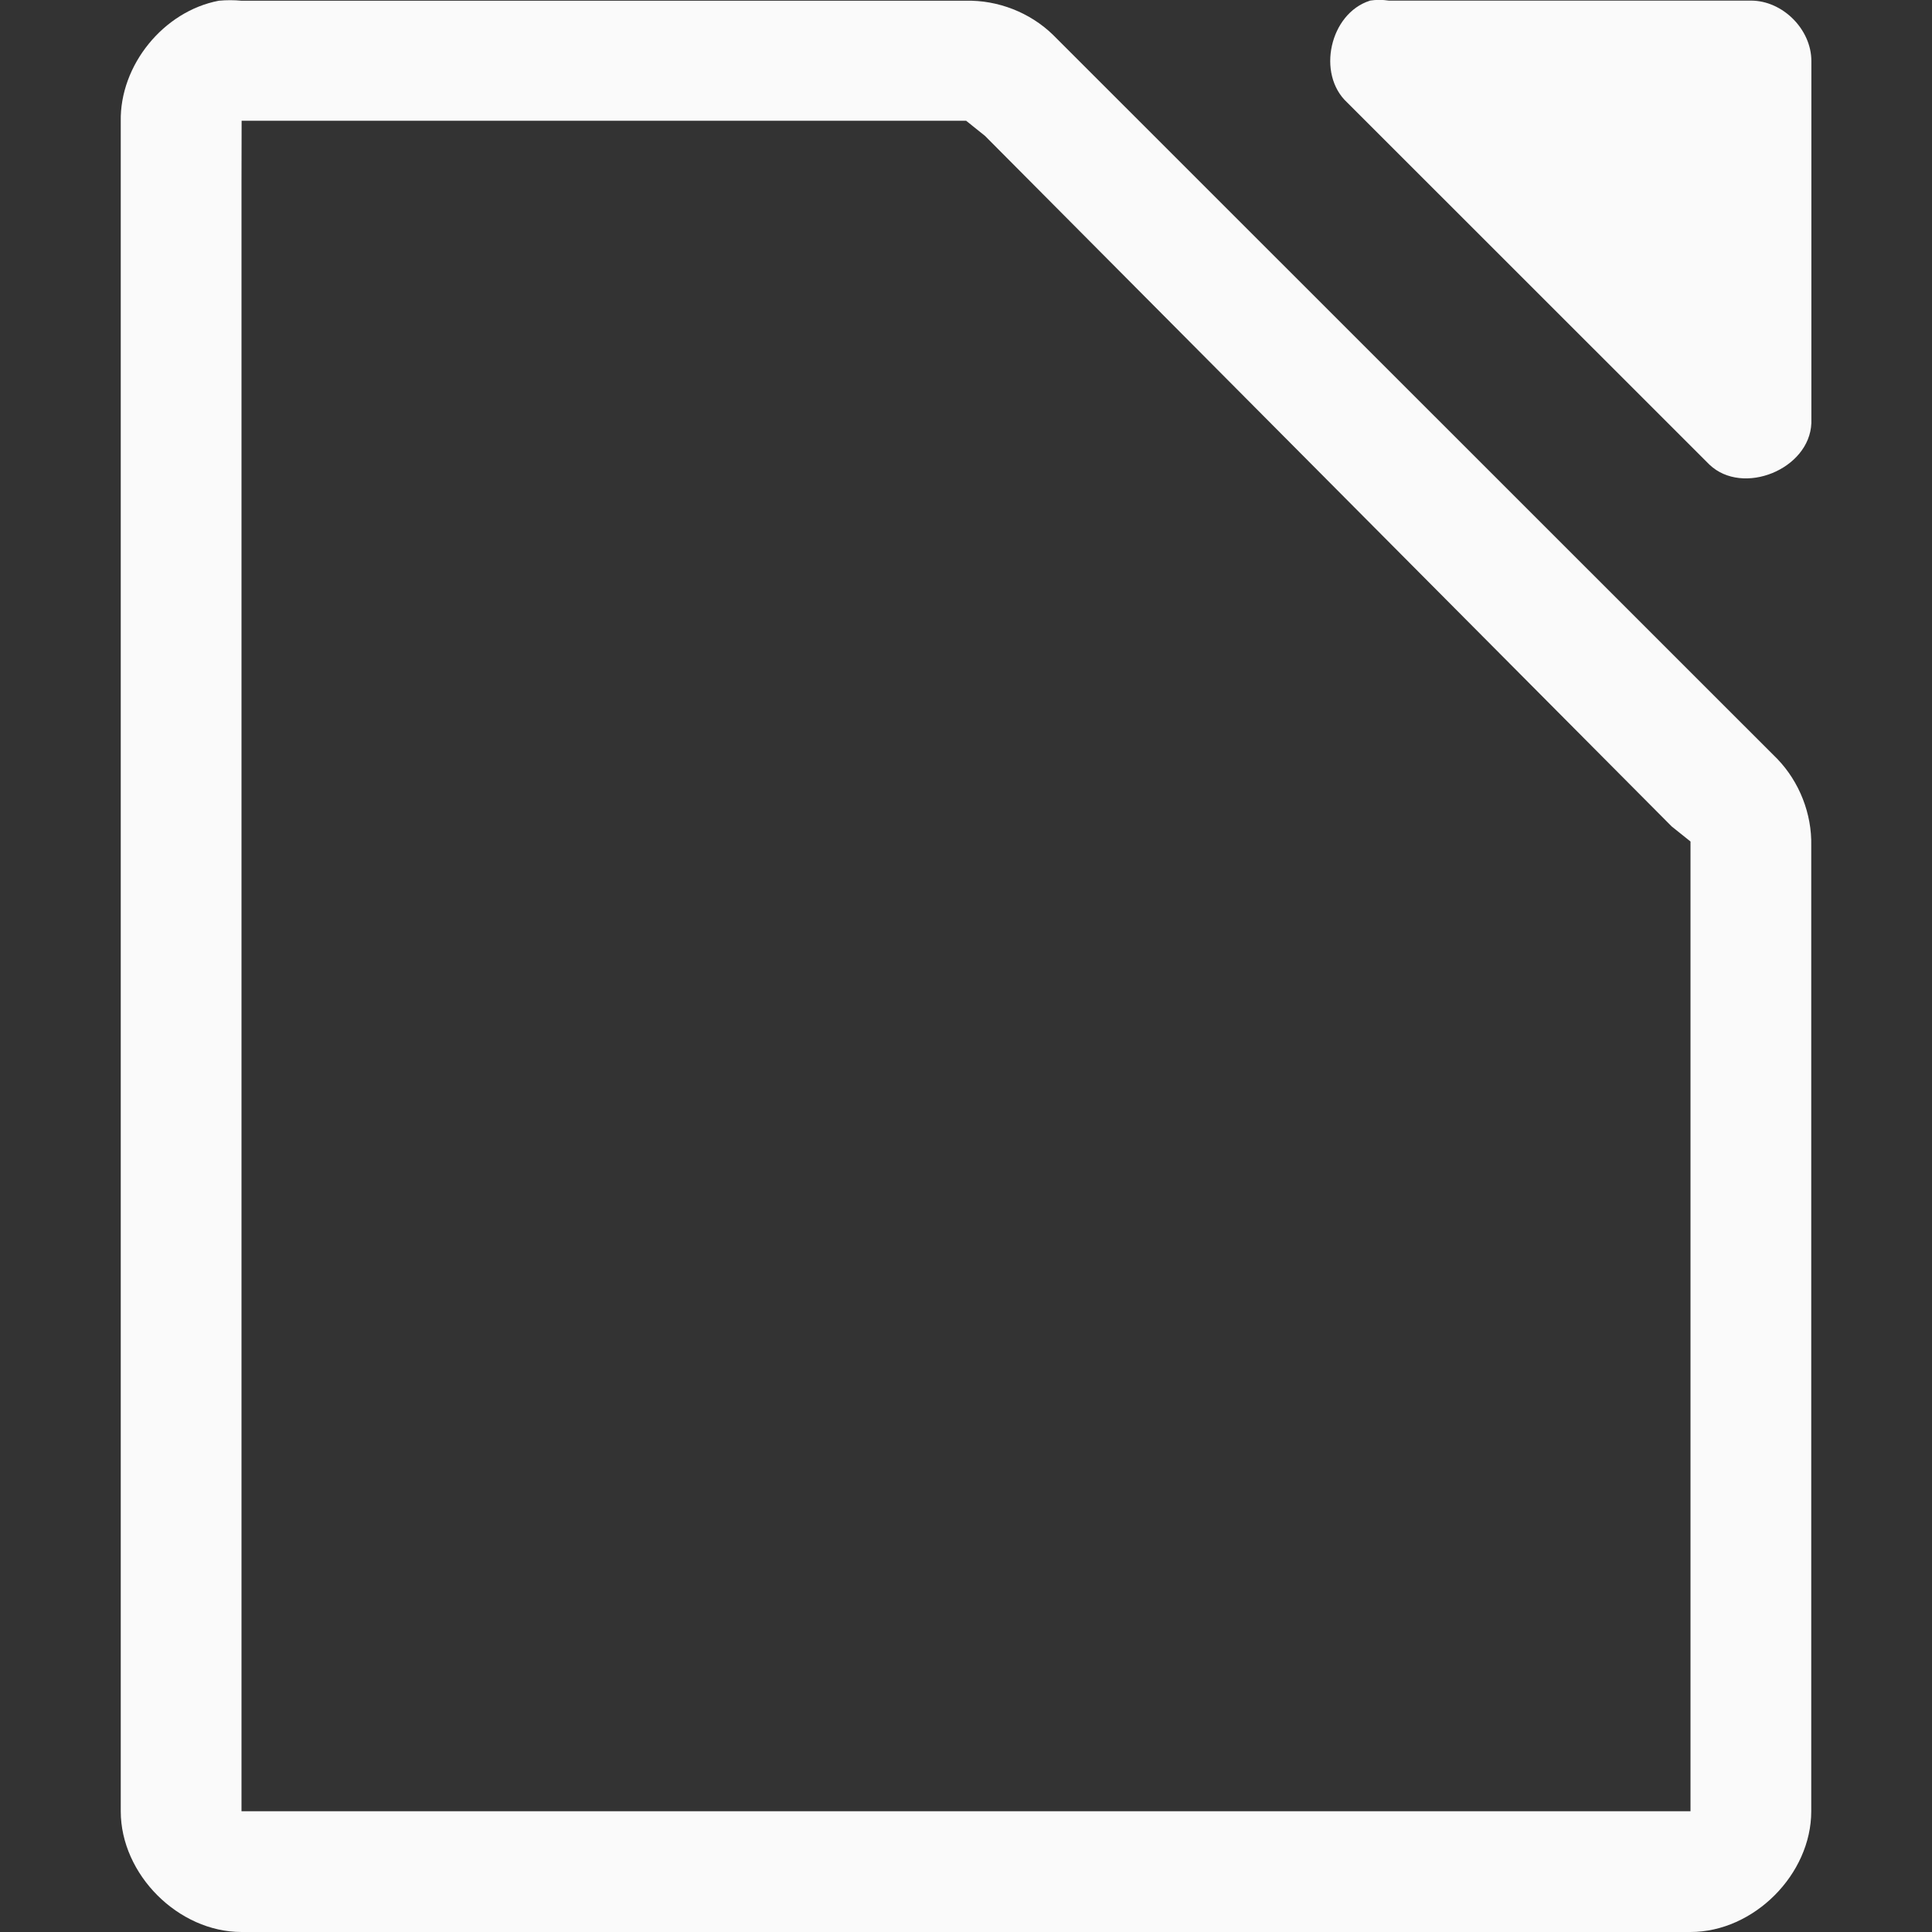 <svg viewBox="0 0 16 16" xmlns="http://www.w3.org/2000/svg"><rect x="0" y="0" width="16" height="16" fill="#333333" stroke="none"/><g fill="#fafafa"><path d="m1.812.006c-.458.087-.821.534-.812 1v13.994c0.0.523.476 1 1 1h12c.524-0.0 1-.477 1-1v-7.996c.006-.264-.098-.529-.281-.719l-6-5.998c-.19-.184-.455-.287-.719-.281h-6c-.062-.006-.125-.006-.188 0zm.189.994h.5 5.312.188l.156.125 5.687 5.719.156.125v.219 7.312.5h-.5-11-.5v-.5-13z"/><path d="m11.344.006c-.331.106-.443.607-.187.843l3 2.999c.277.263.829.038.844-.344v-2.999c-0-.262-.238-.5-.5-.5h-3c-.052-.008-.105-.008-.156 0z"/></g></svg>